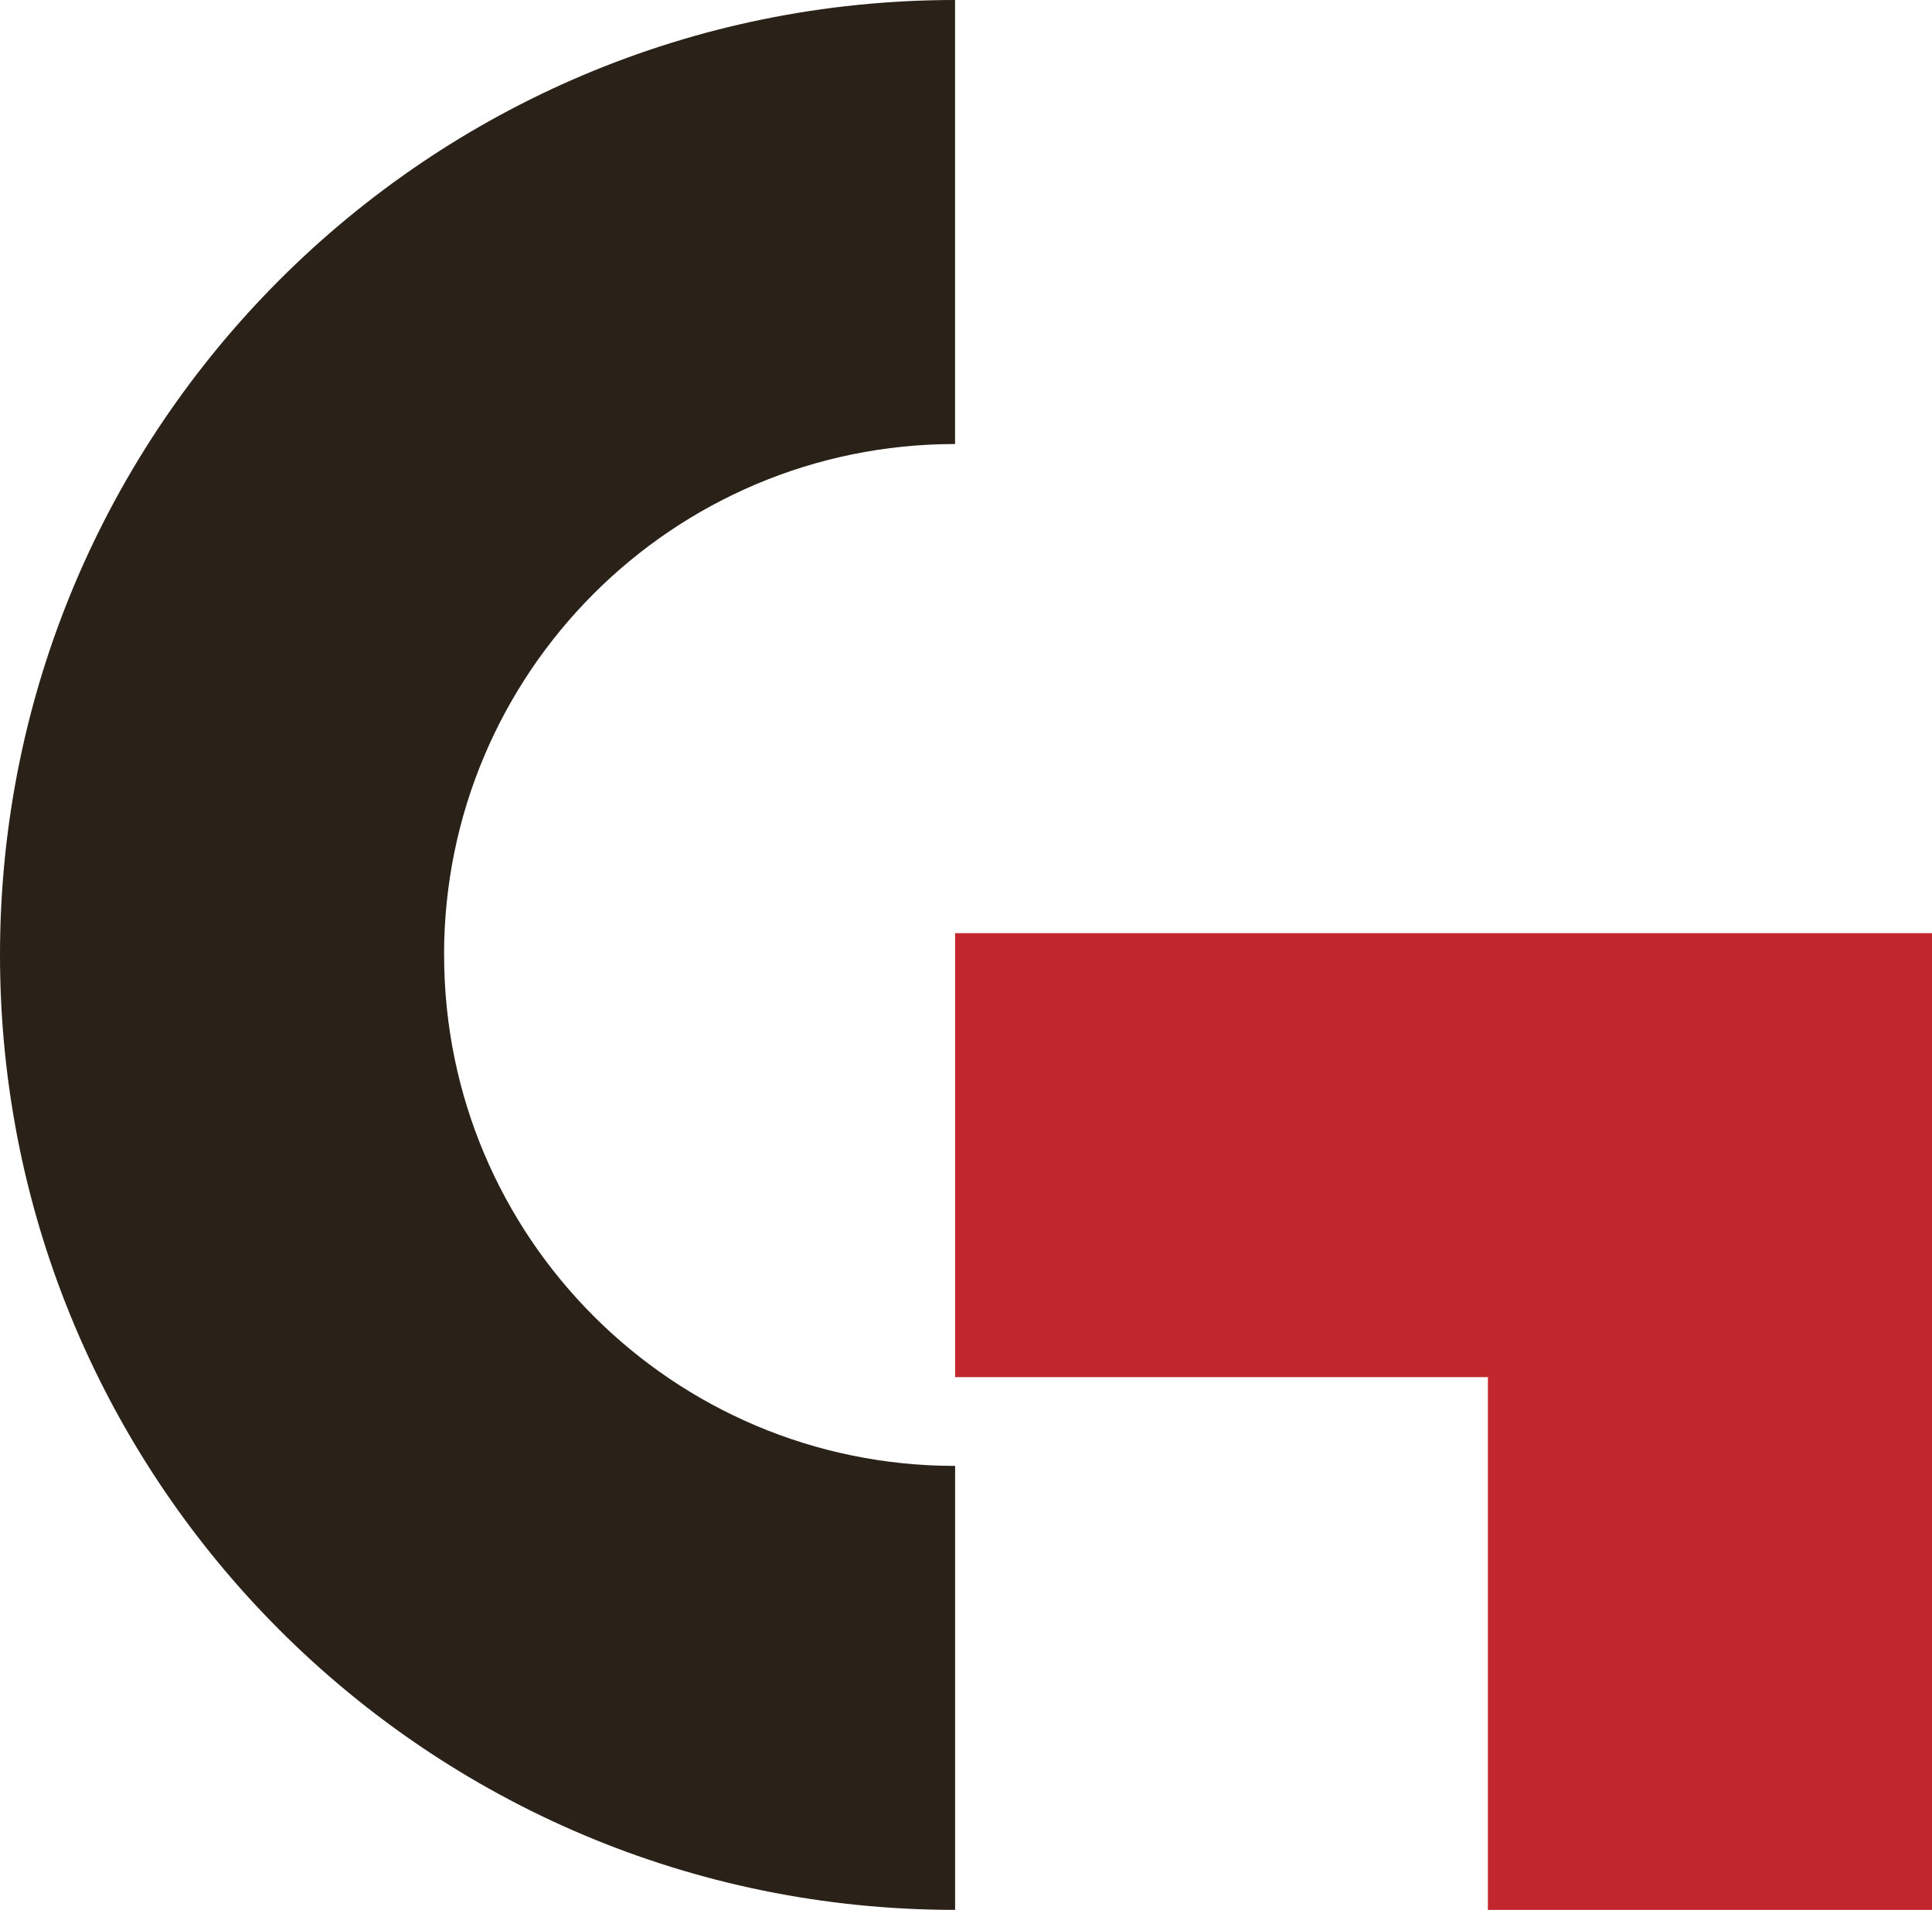 <?xml version="1.0" encoding="UTF-8"?>
<svg id="Calque_1" data-name="Calque 1" xmlns="http://www.w3.org/2000/svg" viewBox="0 0 338.19 334.38">
  <defs>
    <style>
      .cls-1 {
        fill: #2a2118;
      }

      .cls-2 {
        fill: #c1272d;
      }
    </style>
  </defs>
  <path class="cls-1" d="M77.73,167.19c0-49.4,40.05-89.45,89.45-89.45V0C74.85,0,0,74.85,0,167.19s74.85,167.19,167.19,167.19v-77.73c-49.4,0-89.45-40.05-89.45-89.45Z"/>
  <polygon class="cls-2" points="338.19 334.38 338.19 241.11 338.19 163.38 260.45 163.38 167.19 163.38 167.19 241.11 260.45 241.11 260.45 334.38 338.19 334.38"/>
</svg>